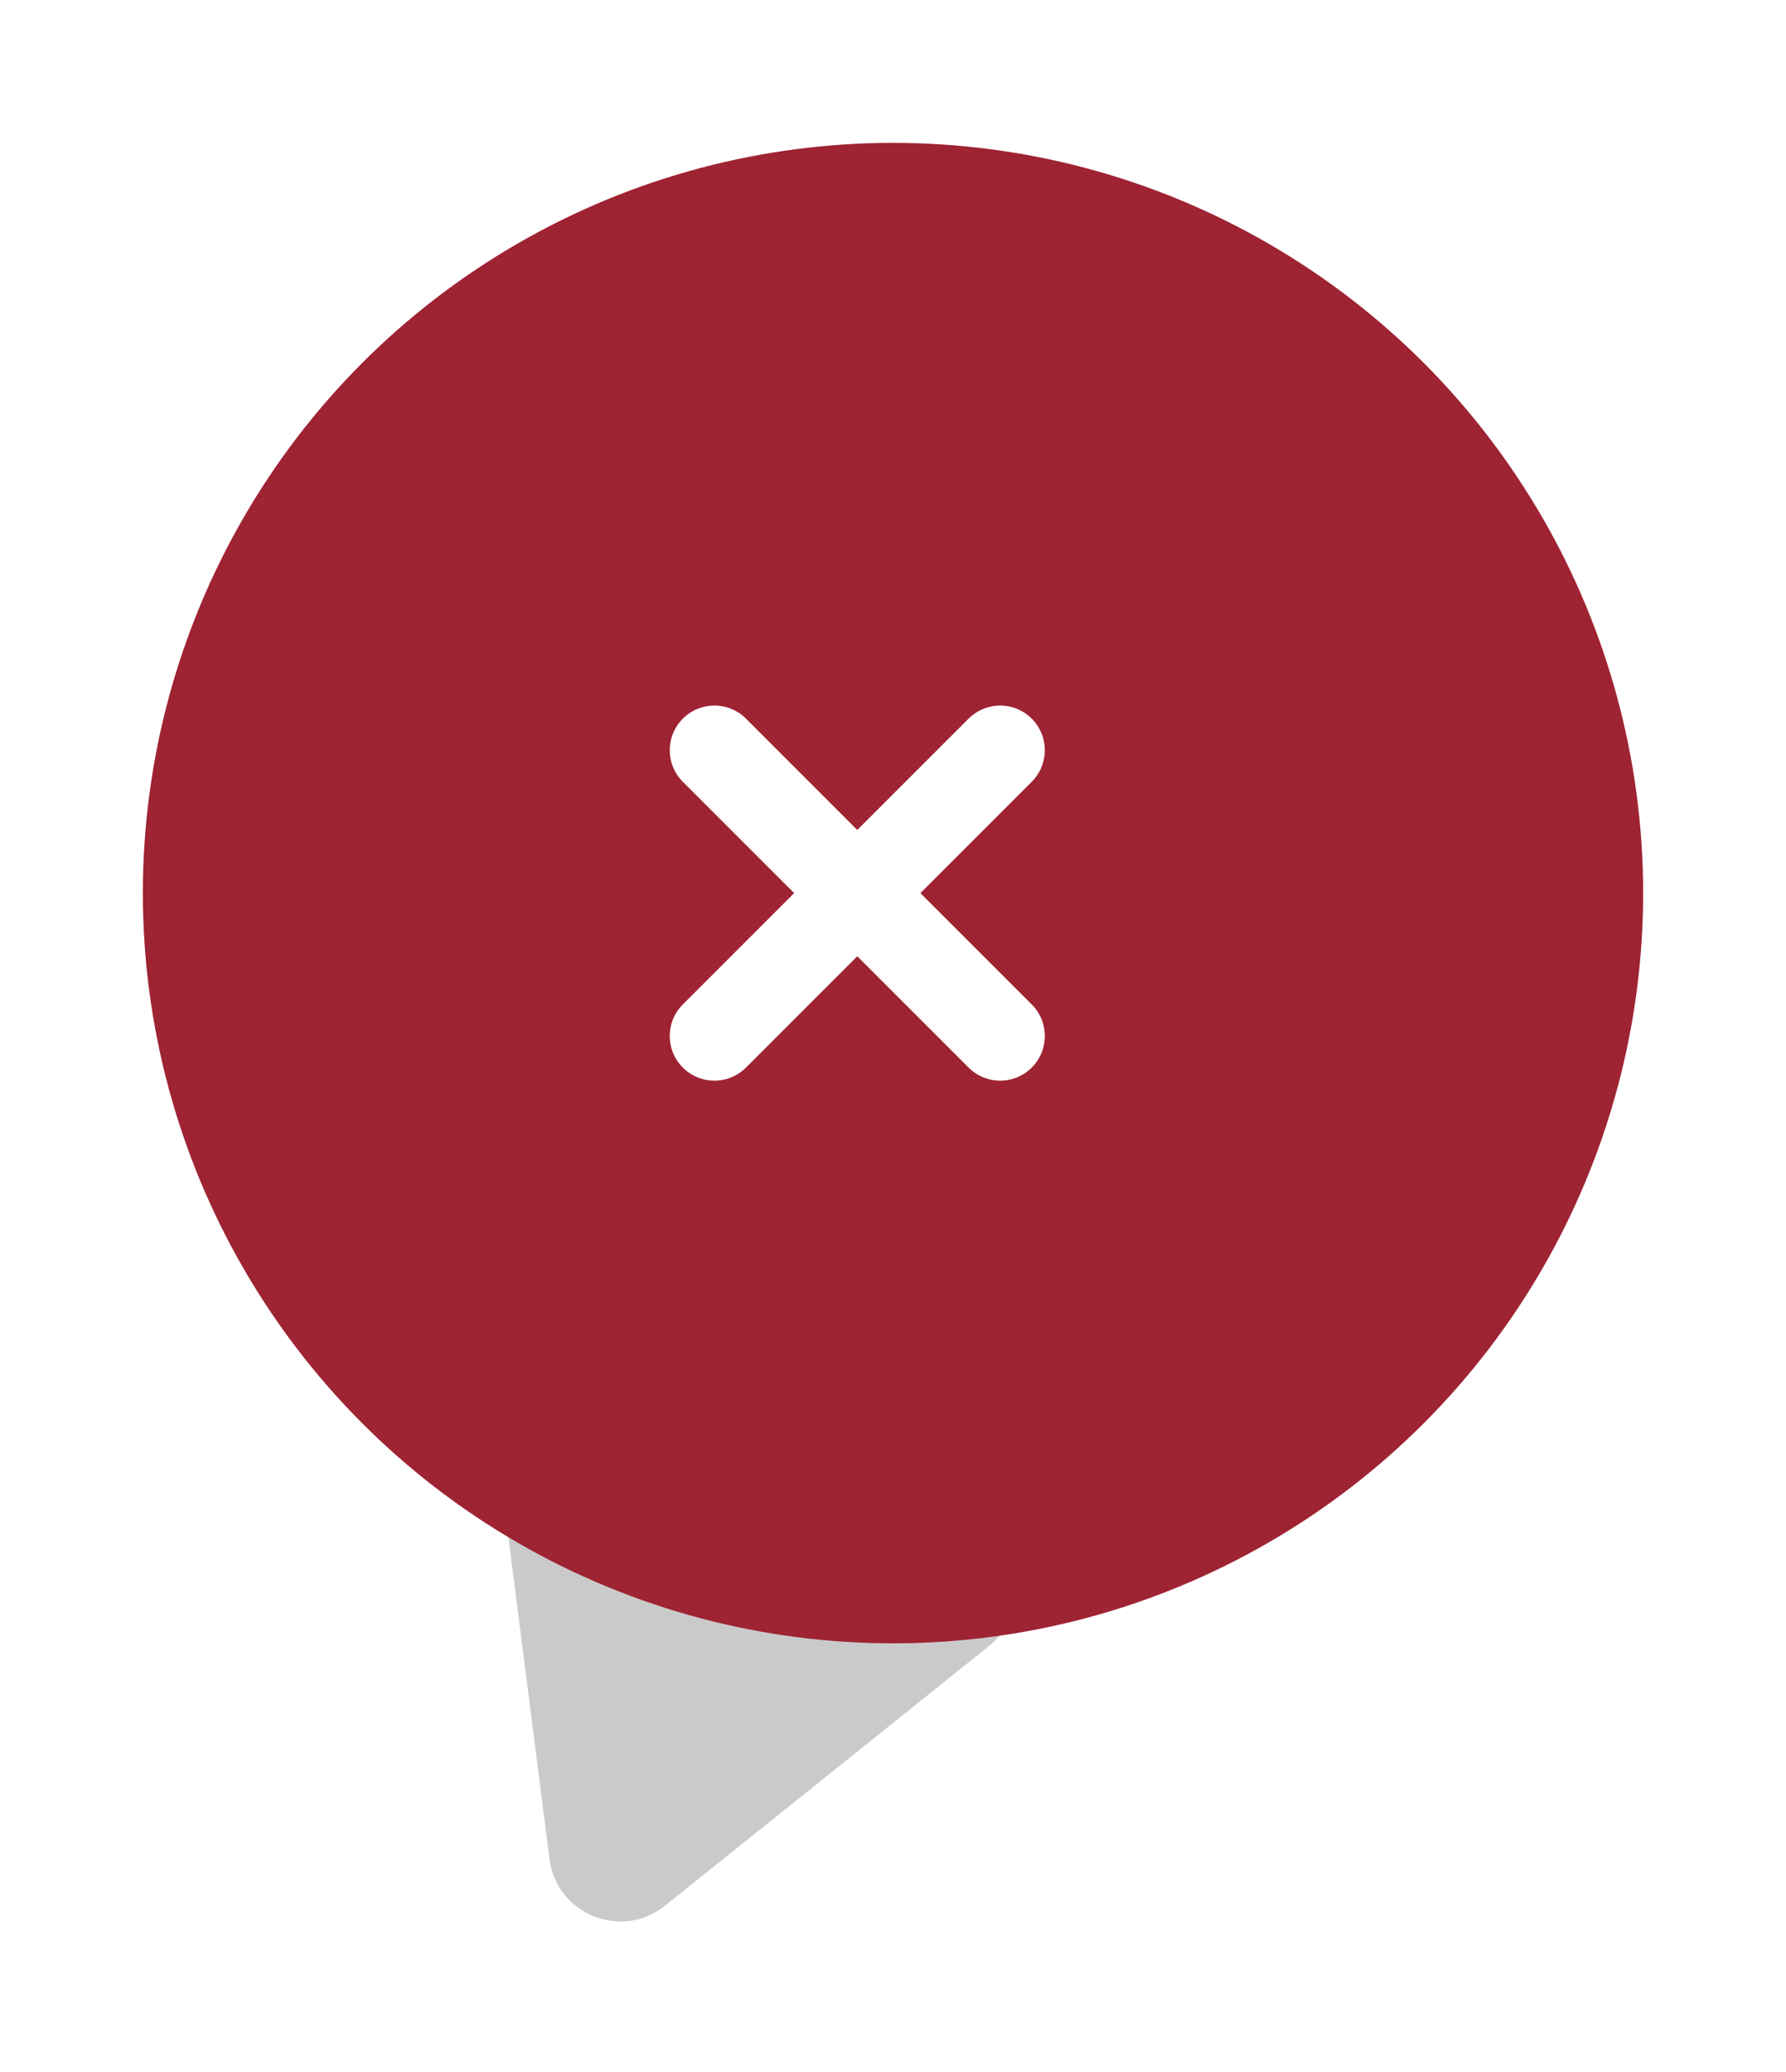 <svg width="50" height="58" viewBox="0 0 50 58" fill="none" xmlns="http://www.w3.org/2000/svg">
<g clip-path="url(#clip0_831_91)" filter="url(#filter0_d_831_91)">
<path d="M27.256 38.69C28.62 39.303 28.855 41.141 27.688 42.076L18.617 49.345C17.398 50.322 15.58 49.587 15.383 48.037L13.848 36.009C13.651 34.46 15.226 33.292 16.651 33.931L27.256 38.69Z" fill="black" fill-opacity="0.21"/>
<circle cx="25" cy="21" r="21" fill="#C72C41"/>
<circle cx="25" cy="21" r="21" fill="black" fill-opacity="0.21"/>
<path d="M28 17L20 25" stroke="white" stroke-width="2.5" stroke-linecap="round" stroke-linejoin="round"/>
<path d="M20 17L28 25" stroke="white" stroke-width="2.5" stroke-linecap="round" stroke-linejoin="round"/>
</g>
<defs>
<filter id="filter0_d_831_91" x="0" y="0" width="50" height="61.717" filterUnits="userSpaceOnUse" color-interpolation-filters="sRGB">
<feFlood flood-opacity="0" result="BackgroundImageFix"/>
<feColorMatrix in="SourceAlpha" type="matrix" values="0 0 0 0 0 0 0 0 0 0 0 0 0 0 0 0 0 0 127 0" result="hardAlpha"/>
<feOffset dy="4"/>
<feGaussianBlur stdDeviation="2"/>
<feComposite in2="hardAlpha" operator="out"/>
<feColorMatrix type="matrix" values="0 0 0 0 0 0 0 0 0 0 0 0 0 0 0 0 0 0 0.25 0"/>
<feBlend mode="normal" in2="BackgroundImageFix" result="effect1_dropShadow_831_91"/>
<feBlend mode="normal" in="SourceGraphic" in2="effect1_dropShadow_831_91" result="shape"/>
</filter>
<clipPath id="clip0_831_91">
<rect width="42" height="53.718" fill="white" transform="translate(4)"/>
</clipPath>
</defs>
</svg>
